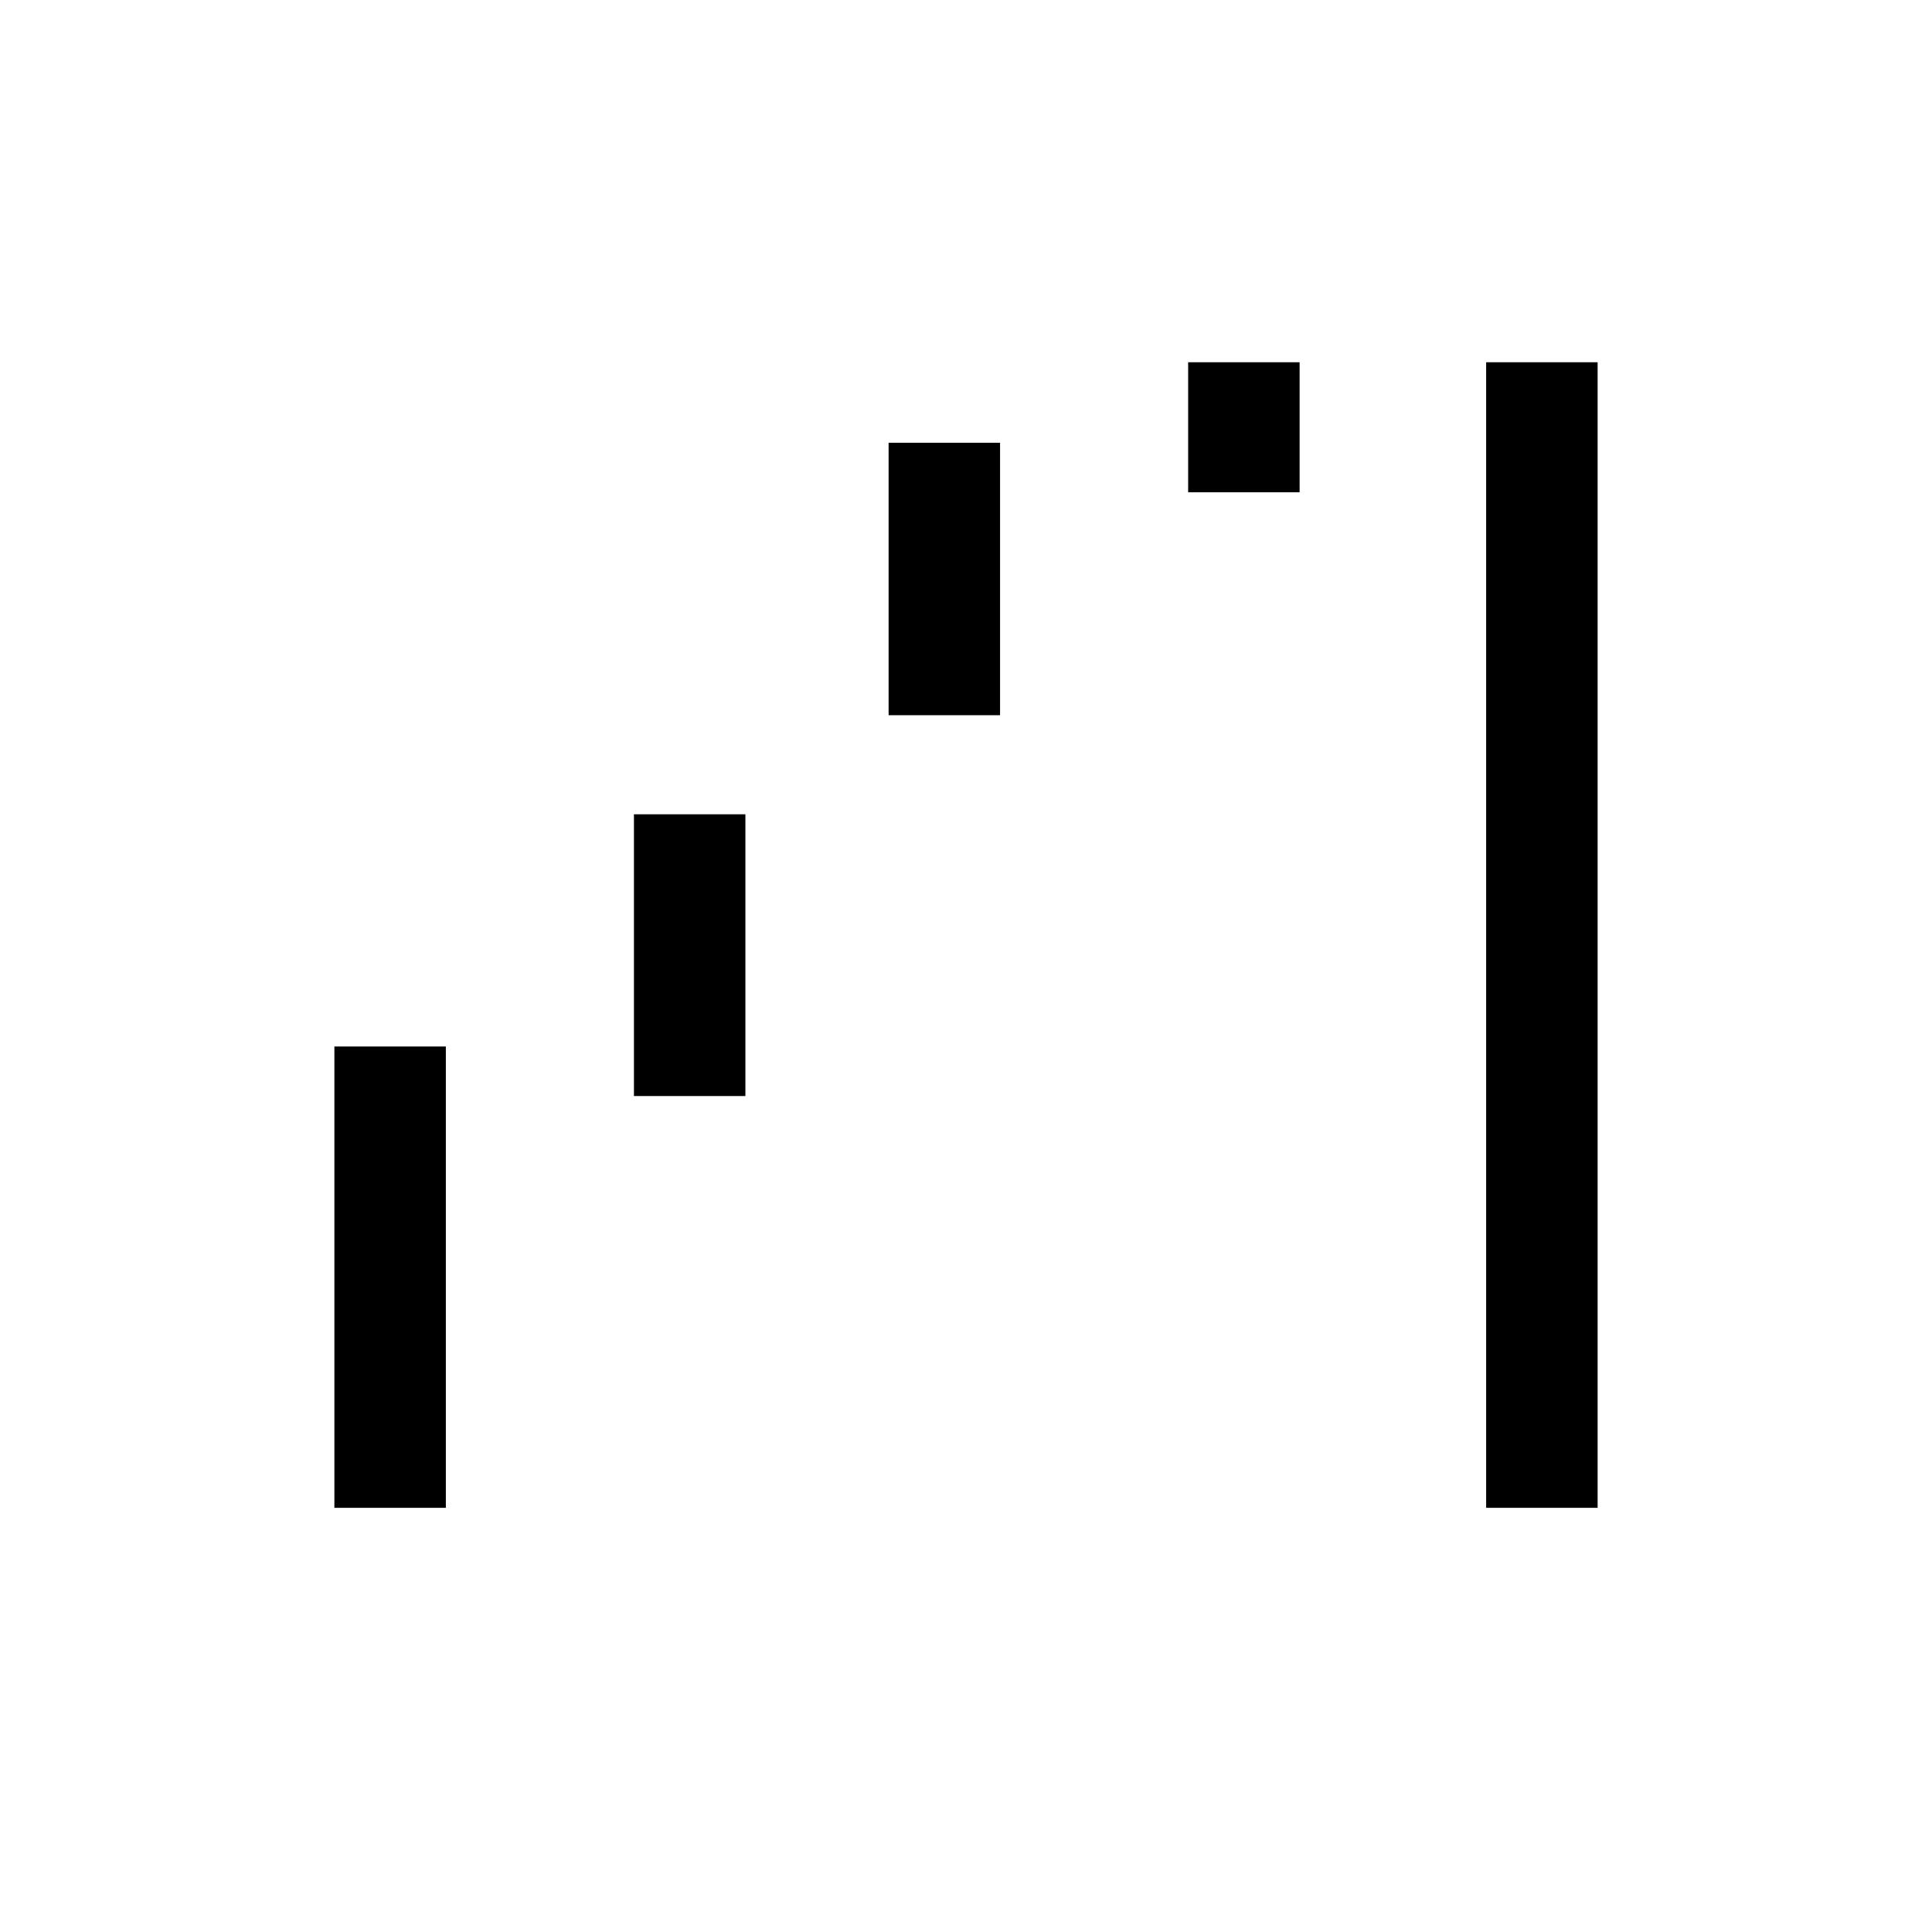 <svg xmlns="http://www.w3.org/2000/svg" width="48" height="48" viewBox="0 -960 960 960"><path d="M166.154-210.769V-440h55.384v229.231h-55.384ZM315-415.385v-140h55.385v140H315Zm126.538-189.23V-740h55.385v135.385h-55.385Zm148.847-110.769V-780h55.384v64.616h-55.384Zm148.077 504.615V-780h55.384v569.231h-55.384Z"/></svg>